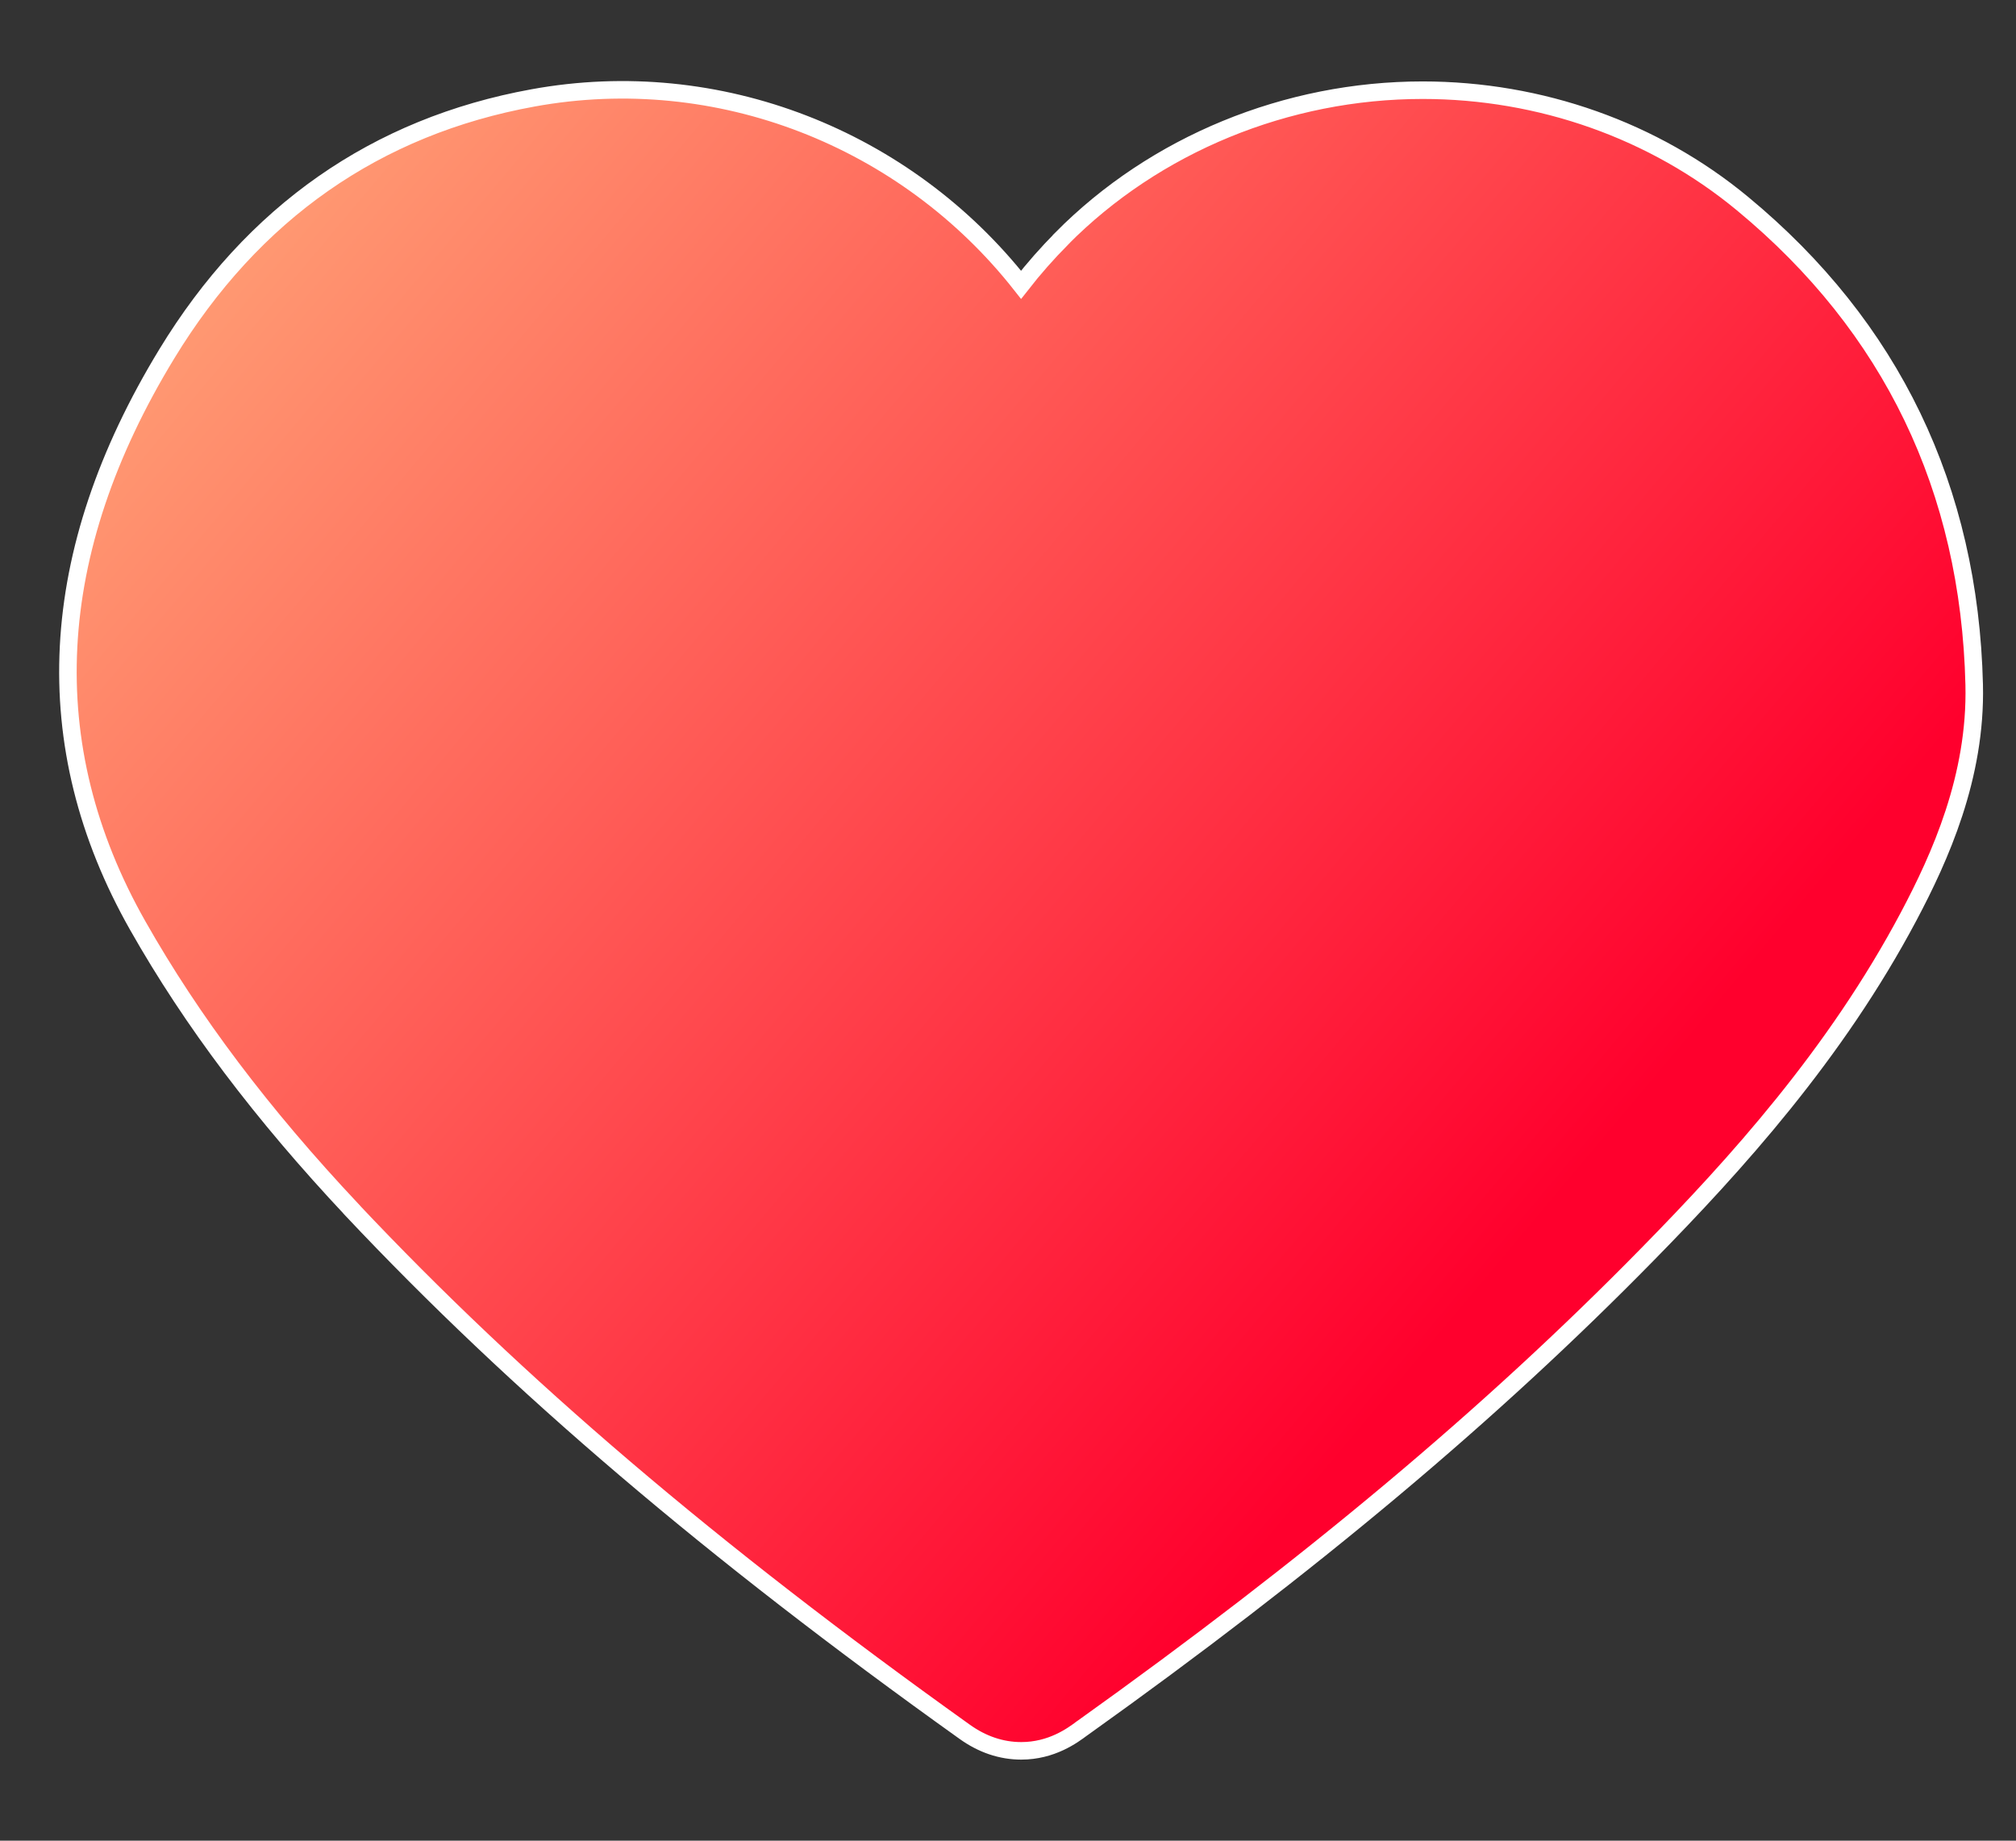 <?xml version="1.0" encoding="UTF-8" standalone="no"?>
<!DOCTYPE svg PUBLIC "-//W3C//DTD SVG 1.1//EN" "http://www.w3.org/Graphics/SVG/1.1/DTD/svg11.dtd">
<svg width="100%" height="100%" viewBox="0 0 23 21" version="1.1" xmlns="http://www.w3.org/2000/svg" xmlns:xlink="http://www.w3.org/1999/xlink" xml:space="preserve" xmlns:serif="http://www.serif.com/" style="fill-rule:evenodd;clip-rule:evenodd;">
    <rect x="0" y="0" width="23" height="21" fill="#333333" stroke="none"/>
    <path d="M12.11,2.724L12.11,2.725C11.948,2.889 11.795,3.062 11.649,3.249C10.335,1.579 8.196,0.731 6.081,1.117C4.291,1.442 2.883,2.427 1.903,4.037C0.523,6.303 0.405,8.502 1.572,10.561C2.189,11.65 2.989,12.71 4.015,13.802L4.015,13.803C5.894,15.799 8.114,17.692 11.005,19.757L11.005,19.757C11.204,19.9 11.422,19.975 11.651,19.975C11.999,19.975 12.237,19.799 12.345,19.718L12.347,19.717C12.347,19.717 12.347,19.717 12.347,19.717C14.955,17.854 17.006,16.136 18.798,14.308C19.799,13.288 20.94,12.03 21.776,10.454C22.132,9.782 22.548,8.865 22.523,7.812L22.523,7.812C22.469,5.576 21.579,3.728 19.881,2.324C18.872,1.488 17.574,1.029 16.23,1.029C14.68,1.029 13.176,1.646 12.11,2.724Z" style="fill:url(#_Linear1);fill-rule:nonzero;stroke:white;stroke-width:0.2px;"/>
    <defs>
        <linearGradient id="_Linear1" x1="0" y1="0" x2="1" y2="0" gradientUnits="userSpaceOnUse" gradientTransform="matrix(14.336,11.615,-10.12,12.491,2.591,3.069)"><stop offset="0" style="stop-color:rgb(255,153,114);stop-opacity:1"/><stop offset="1" style="stop-color:rgb(255,0,45);stop-opacity:1"/></linearGradient>
    </defs>
</svg>
